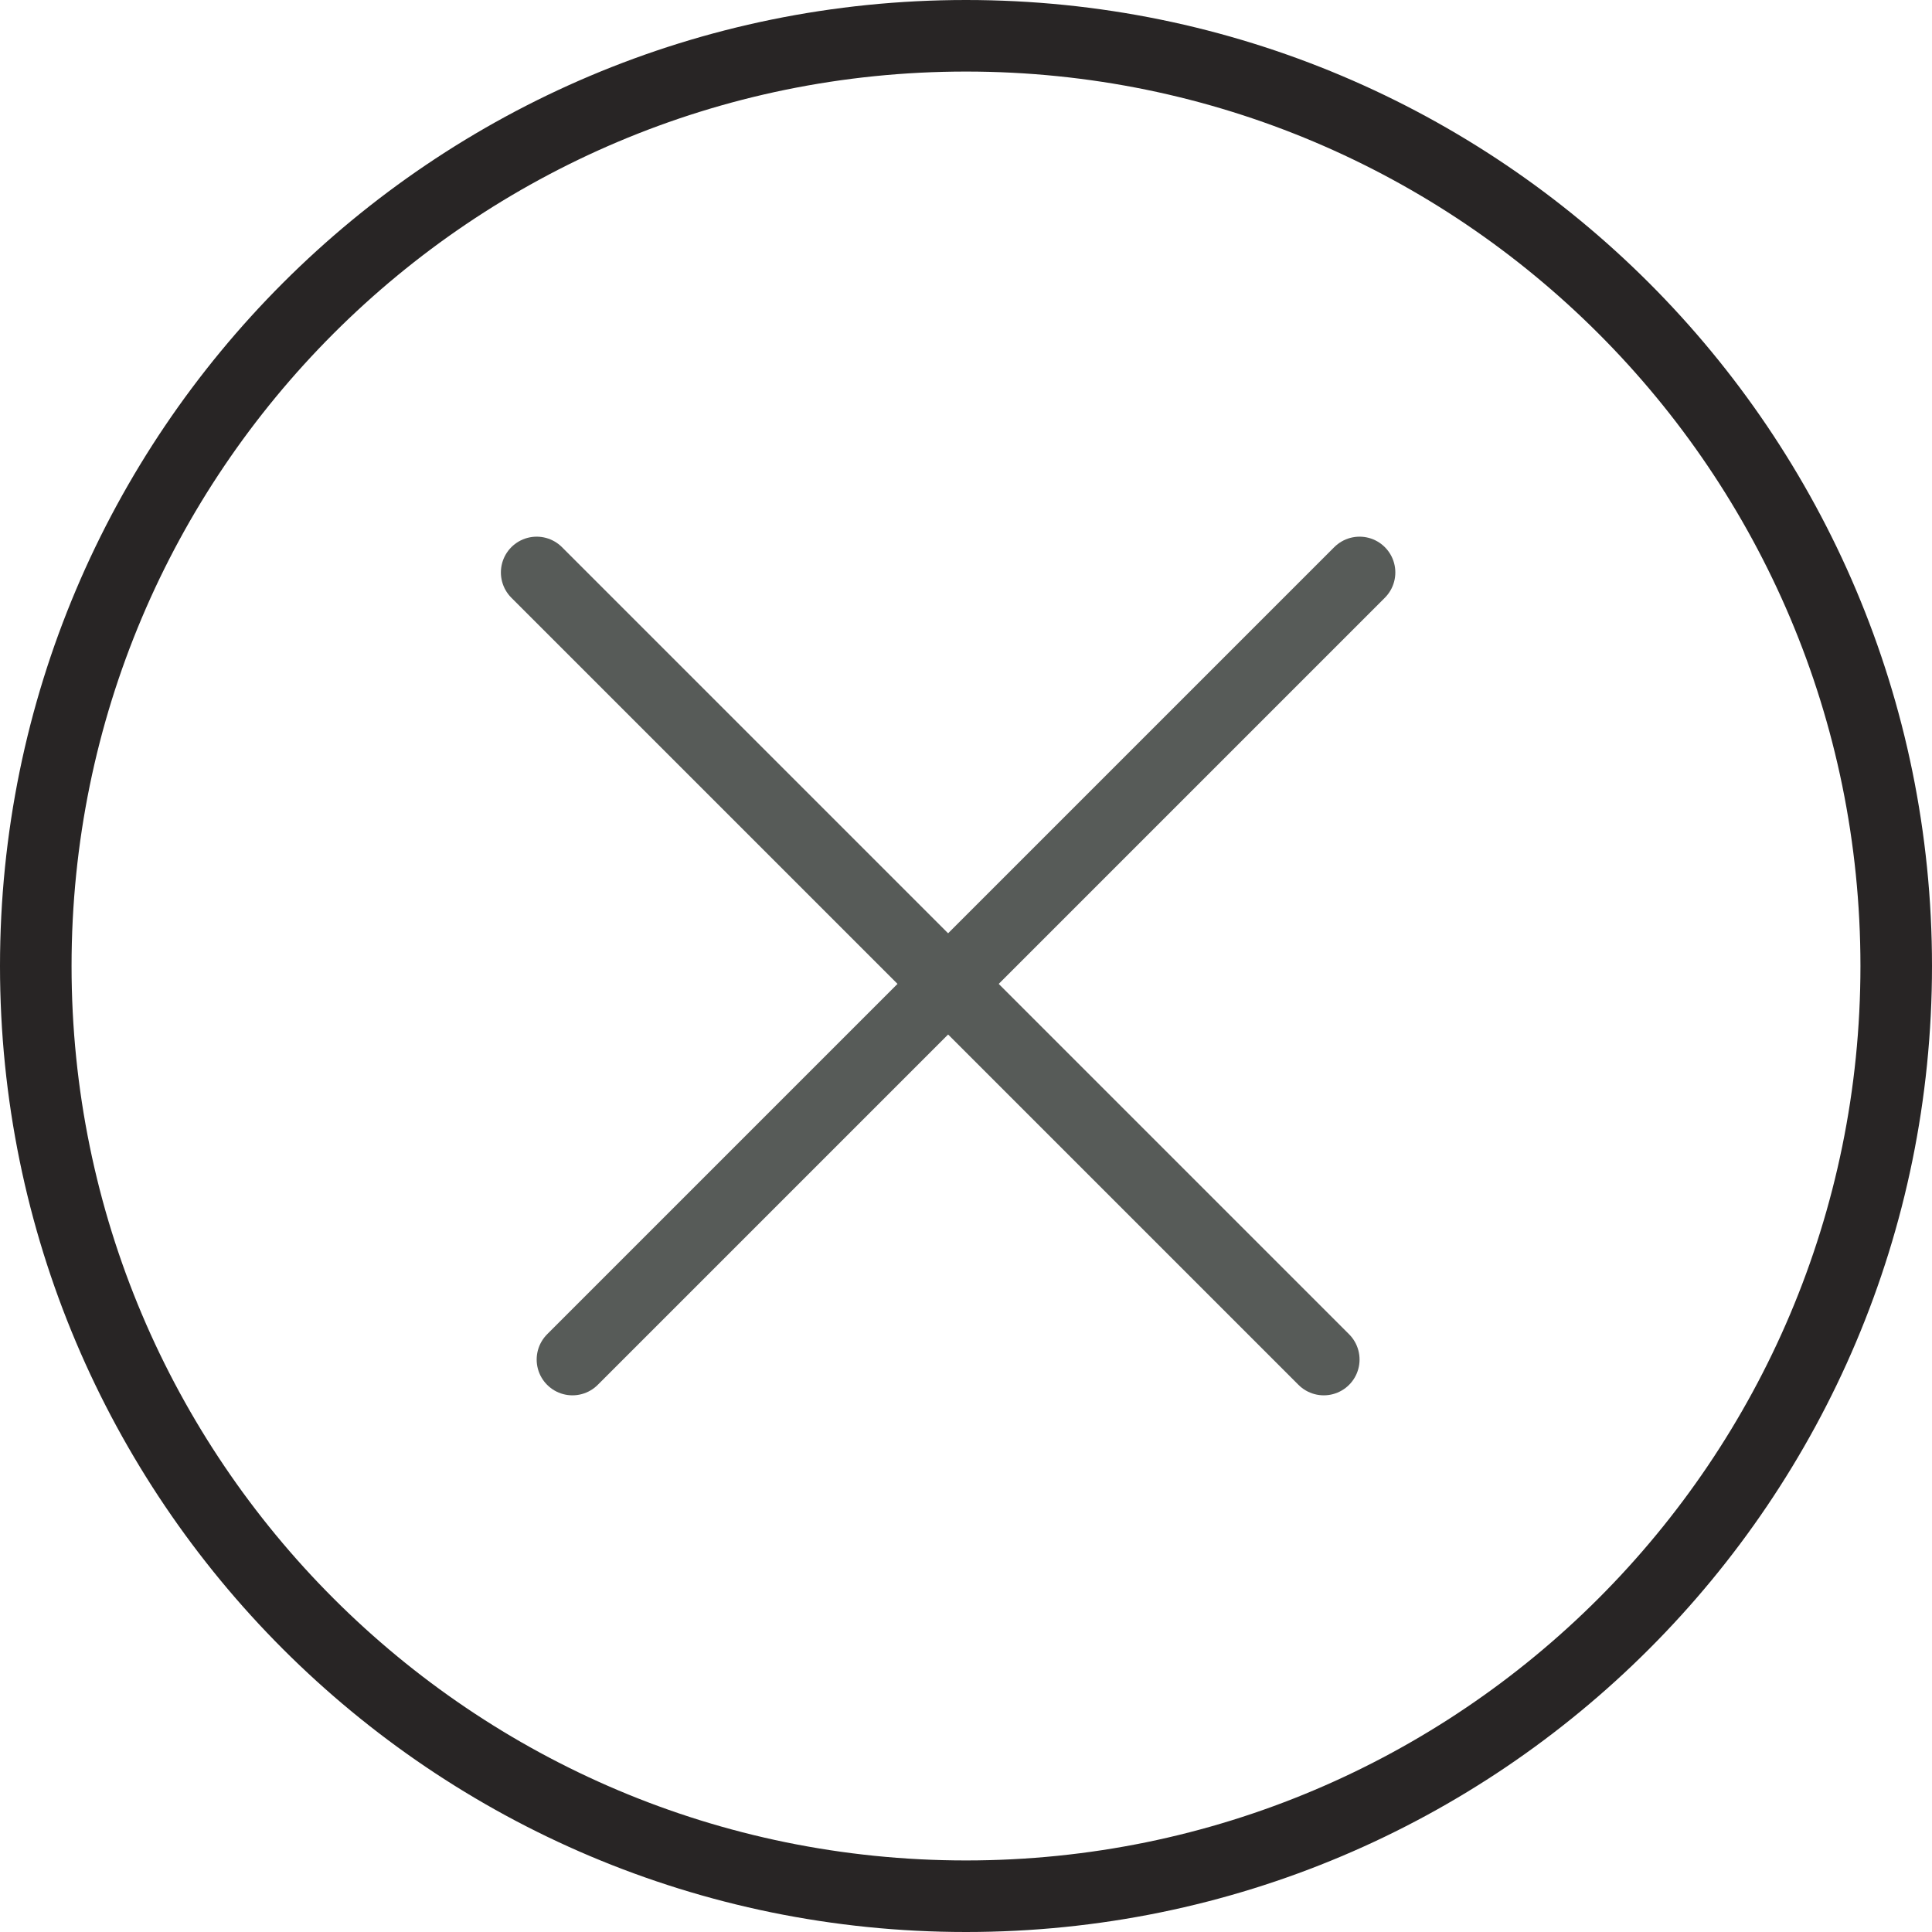 <?xml version="1.0" encoding="UTF-8" standalone="no"?>
<svg width="54px" height="54px" viewBox="0 0 54 54" version="1.1" xmlns="http://www.w3.org/2000/svg" xmlns:xlink="http://www.w3.org/1999/xlink" xmlns:sketch="http://www.bohemiancoding.com/sketch/ns">
    <!-- Generator: Sketch 3.4.4 (17249) - http://www.bohemiancoding.com/sketch -->
    <title>plus</title>
    <desc>Created with Sketch.</desc>
    <defs></defs>
    <g id="Page-1" stroke="none" stroke-width="1" fill="none" fill-rule="evenodd" sketch:type="MSPage">
        <g id="assets+colors" sketch:type="MSArtboardGroup" transform="translate(-442, -437)" stroke-linecap="round" stroke-width="2" stroke-linejoin="round">
            <g id="icons" sketch:type="MSLayerGroup" transform="translate(443, 257)">
                <g id="plus" transform="translate(26, 207) scale(-1, 1) rotate(-90) translate(-26, -207) translate(0, 181)" sketch:type="MSShapeGroup">
                    <path d="M52,26 C52,11.641 40.359,0 26,0 C11.641,0 0,11.641 0,26 C0,40.359 11.641,52 26,52 C40.359,52 52,40.359 52,26 L52,26 Z" id="Path" stroke="#282525"></path>
                    <g id="Path-+-Path" transform="translate(15, 15)" stroke="#575B58">
                        <path d="M0,22 L22,0 L0,22 Z" id="Path"></path>
                        <path d="M0,1 L22,23 L0,1 Z" id="Path"></path>
                    </g>
                </g>
            </g>
        </g>
    </g>
</svg>